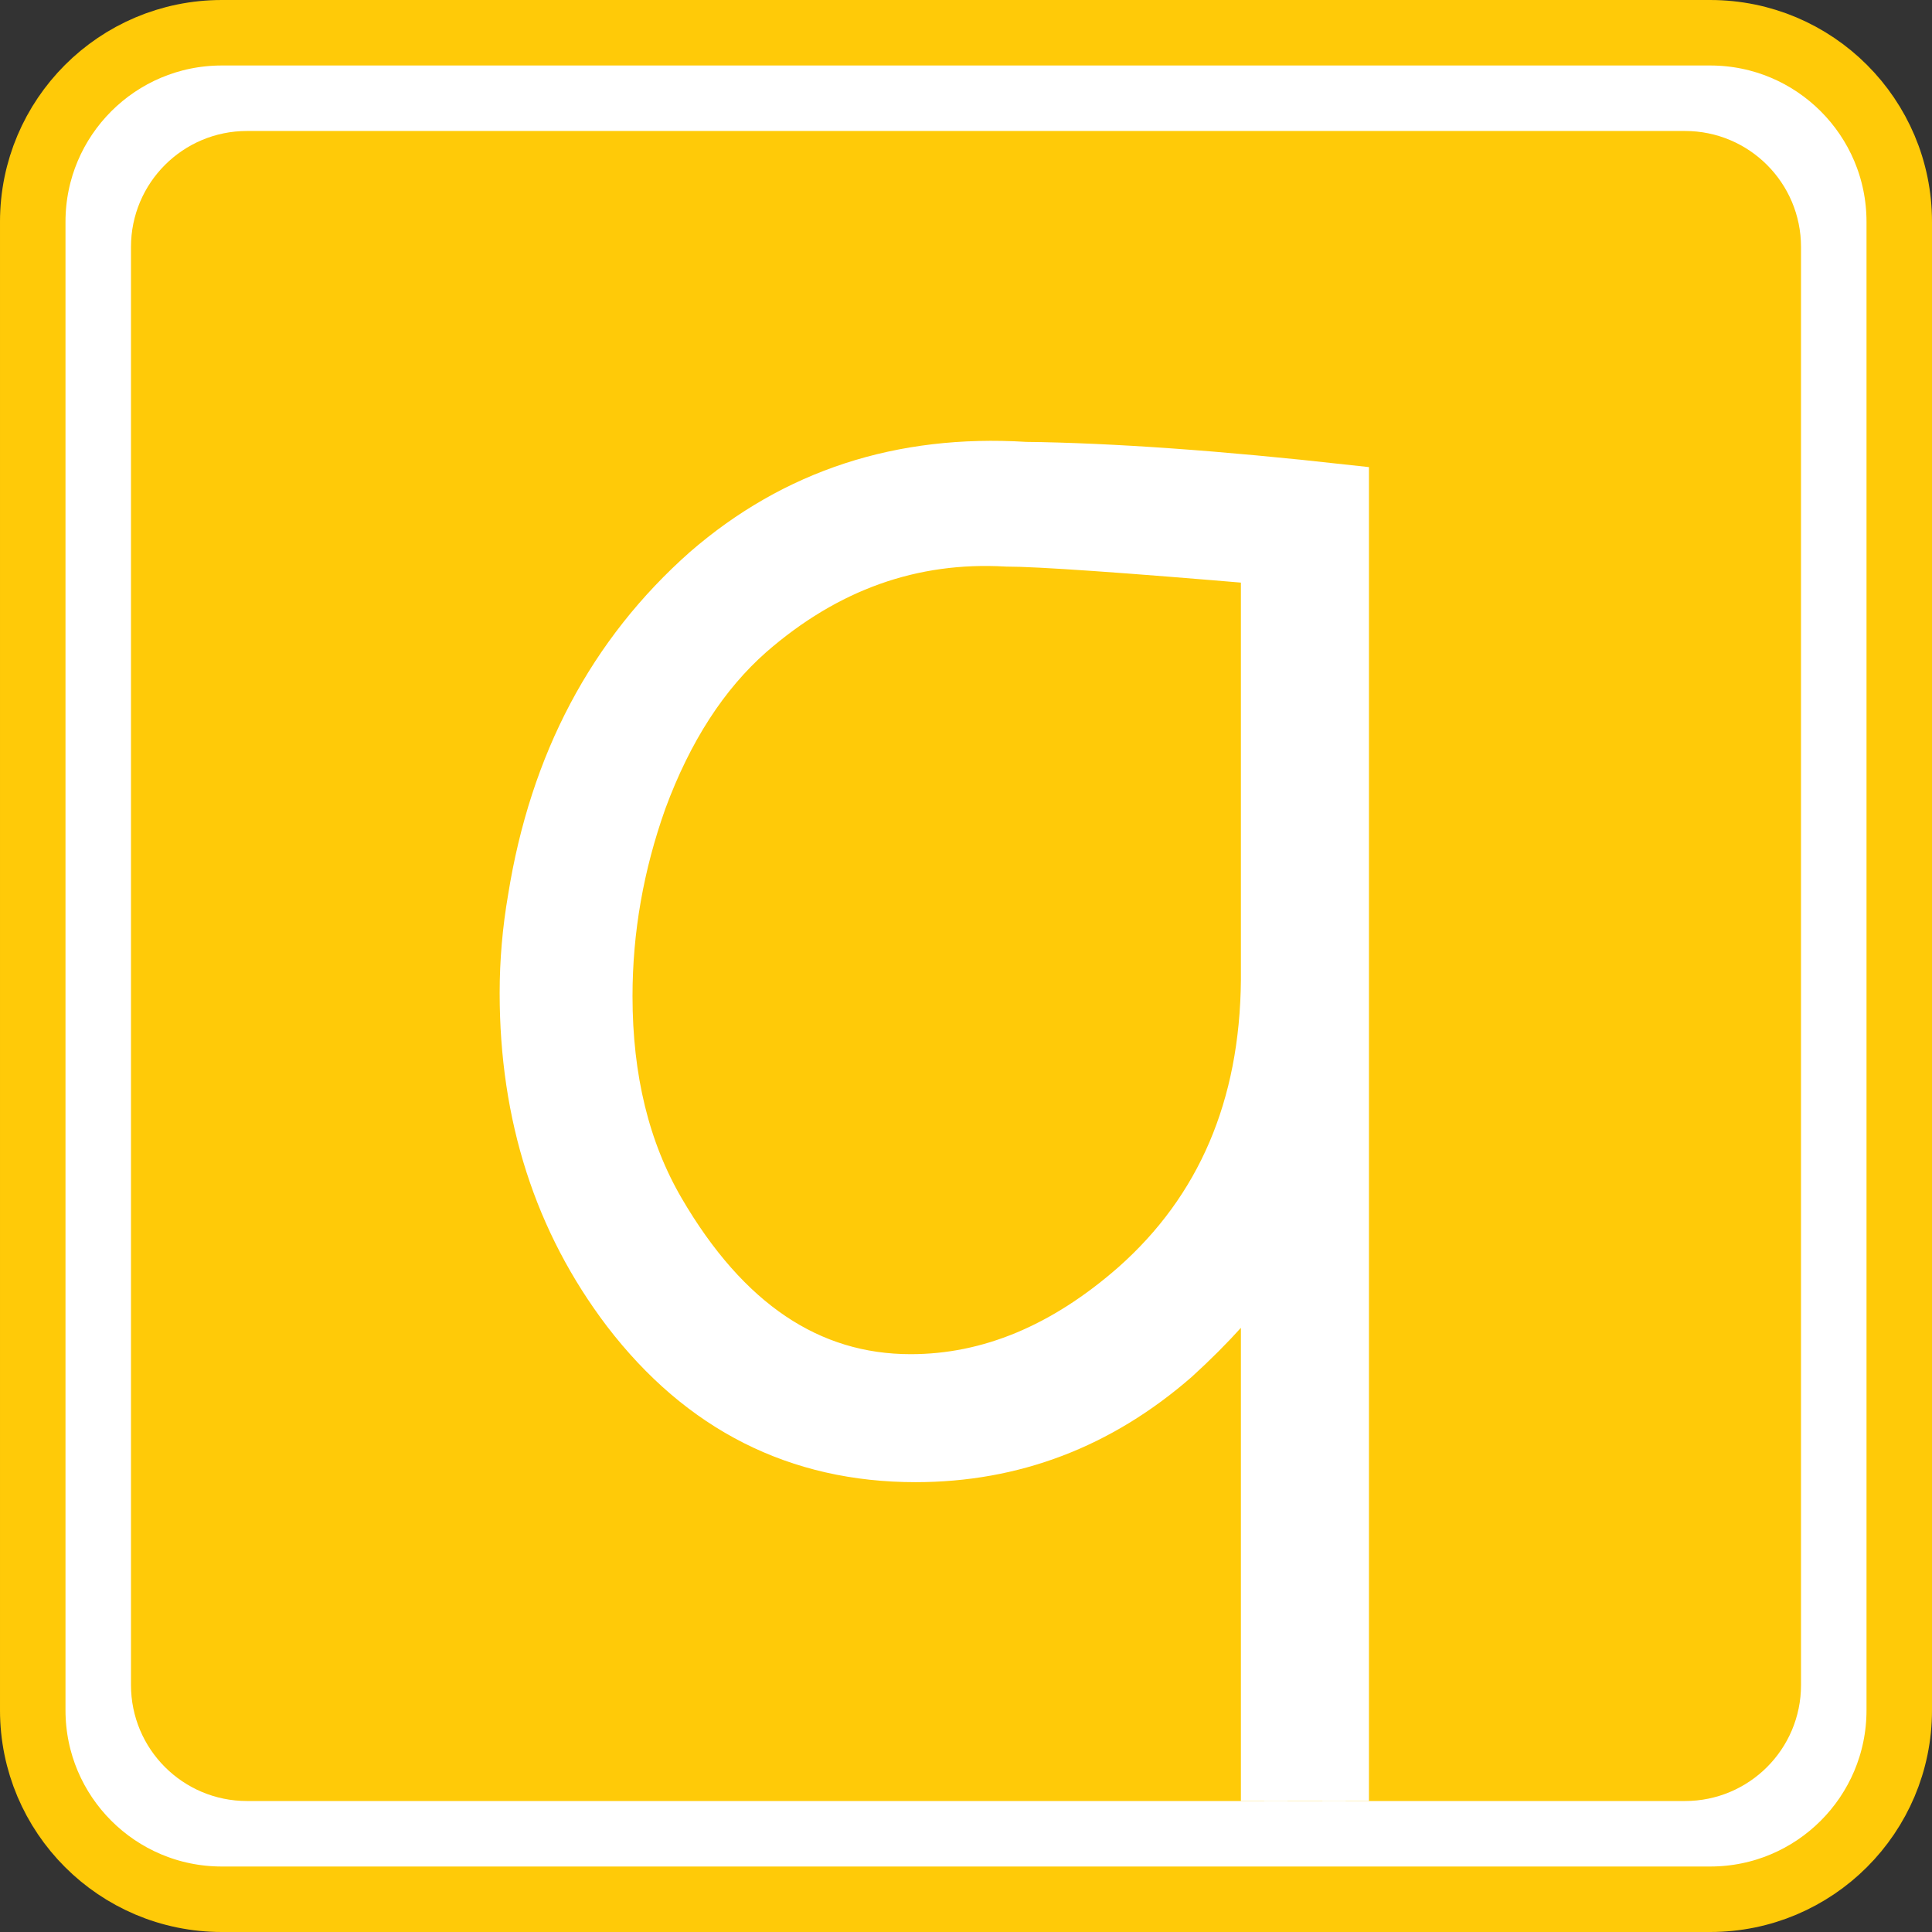<?xml version="1.0" encoding="UTF-8" standalone="no"?>
<!-- Created with Inkscape (http://www.inkscape.org/) -->

<svg
   xmlns:dc="http://purl.org/dc/elements/1.1/"
   xmlns:cc="http://creativecommons.org/ns#"
   xmlns:rdf="http://www.w3.org/1999/02/22-rdf-syntax-ns#"
   xmlns:svg="http://www.w3.org/2000/svg"
   xmlns="http://www.w3.org/2000/svg"
   xmlns:sodipodi="http://sodipodi.sourceforge.net/DTD/sodipodi-0.dtd"
   xmlns:inkscape="http://www.inkscape.org/namespaces/inkscape"
   id="svg2"
   version="1.1"
   inkscape:version="0.48.2 r9819"
   width="295"
   height="295"
   xml:space="preserve"
   sodipodi:docname="icon.svg"
   inkscape:export-filename="F:\Dropbox\Public\qHAC\icon16.png"
   inkscape:export-xdpi="4.8000002"
   inkscape:export-ydpi="4.8000002"><rect width="100%" height="100%" fill="#333333" stroke="none"/><defs
     id="defs6"><clipPath
       clipPathUnits="userSpaceOnUse"
       id="clipPath16"><path
         d="m 0,1.2207e-4 960,0 0,540 -960,0 L 0,1.2207e-4 z"
         clip-rule="evenodd"
         id="path18"
         inkscape:connector-curvature="0" /></clipPath><clipPath
       clipPathUnits="userSpaceOnUse"
       id="clipPath30"><path
         d="M 1.431e-6,0 960,0 960,540 1.431e-6,540 l 0,-540 z"
         clip-rule="evenodd"
         id="path32"
         inkscape:connector-curvature="0" /></clipPath><clipPath
       clipPathUnits="userSpaceOnUse"
       id="clipPath3024"><path
         id="path3026"
         style="fill:#ffca08;fill-opacity:1;fill-rule:evenodd;stroke:none"
         d="m 138,375.83 c 0,7.83 6.34,14.17 14.17,14.17 l 175.66,0 c 7.83,0 14.17,-6.34 14.17,-14.17 l 0,-175.66 C 342,192.34 335.66,186 327.83,186 l -175.66,0 c -7.83,0 -14.17,6.34 -14.17,14.17 l 0,175.66 z"
         inkscape:connector-curvature="0" /></clipPath></defs><sodipodi:namedview
     pagecolor="#ffffff"
     bordercolor="#666666"
     borderopacity="1"
     objecttolerance="10"
     gridtolerance="10"
     guidetolerance="10"
     inkscape:pageopacity="0"
     inkscape:pageshadow="2"
     inkscape:window-width="1440"
     inkscape:window-height="768"
     id="namedview4"
     showgrid="false"
     fit-margin-top="0"
     fit-margin-left="0"
     fit-margin-right="0"
     fit-margin-bottom="0"
     inkscape:zoom="1.9234313"
     inkscape:cx="62.194393"
     inkscape:cy="186.59233"
     inkscape:window-x="0"
     inkscape:window-y="0"
     inkscape:window-maximized="1"
     inkscape:current-layer="g10" /><g
     id="g10"
     inkscape:groupmode="layer"
     inkscape:label="qHAC"
     transform="matrix(1.25,0,0,-1.25,-152.872,513.879)"><path
       inkscape:connector-curvature="0"
       d="m 126.298,384.013 c 0,12.75 10.34,23.09 23.09,23.09 l 181.82,0 c 12.75,0 23.09,-10.34 23.09,-23.09 l 0,-181.82 c 0,-12.75 -10.34,-23.09 -23.09,-23.09 l -181.82,0 c -12.75,0 -23.09,10.34 -23.09,23.09 l 0,181.82 z"
       style="fill:#ffffff;fill-opacity:1;fill-rule:evenodd;stroke:#ffca08;stroke-width:8;stroke-miterlimit:4;stroke-opacity:1;stroke-dasharray:none"
       id="path22" /><path
       inkscape:connector-curvature="0"
       d="m 138.298,380.933 c 0,7.83 6.34,14.17 14.17,14.17 l 175.66,0 c 7.83,0 14.17,-6.34 14.17,-14.17 l 0,-175.66 c 0,-7.83 -6.34,-14.17 -14.17,-14.17 l -175.66,0 c -7.83,0 -14.17,6.34 -14.17,14.17 l 0,175.66 z"
       style="fill:#ffca08;fill-opacity:1;fill-rule:evenodd;stroke:none"
       id="path24" /><g
       id="g26"
       clip-path="url(#clipPath3024)"
       transform="translate(0.298,5.103)"><g
         id="g28"
         clip-path="url(#clipPath30)"><g
           transform="matrix(1,0,0,-1,177.12,231.77)"
           id="text34"><path
             inkscape:connector-curvature="0"
             d="m 70.049,-117.415 c -15.123,-0.927 -28.123,3.318 -39.003,12.736 -11.543,10.215 -18.641,23.615 -21.293,40.199 -0.664,3.846 -0.996,7.695 -0.996,11.545 -8.8e-6,14.989 4.178,27.99 12.535,39.003 9.154,11.94 20.963,17.91 35.426,17.91 11.94,-4e-6 22.554,-4.045 31.842,-12.134 4.377,-3.984 7.958,-7.966 10.744,-11.946 l 0,6.966 0,0 0,0 0,81.394 9.954,0 0,-182.885 c -15.523,-1.725 -28.593,-2.654 -39.209,-2.788 z m 29.255,62.889 c -0.134,15.519 -5.44,27.923 -15.918,37.211 -8.624,7.563 -17.712,11.345 -27.263,11.345 -12.341,6e-6 -22.491,-6.832 -30.452,-20.497 -4.247,-7.296 -6.371,-15.987 -6.371,-26.073 -1.9e-5,-8.094 1.395,-16.054 4.185,-23.88 3.182,-8.624 7.559,-15.39 13.13,-20.297 9.288,-8.094 19.704,-11.808 31.247,-11.145 3.846,1.1e-4 14.327,0.729 31.441,2.186 -9.9e-5,34.1 -9.9e-5,51.149 0,51.149 z"
             style="font-size:199.01px;font-variant:normal;font-weight:normal;writing-mode:lr-tb;fill:#ffffff;fill-opacity:1;fill-rule:nonzero;stroke:#ffffff;stroke-width:5.686;stroke-linecap:butt;stroke-linejoin:miter;stroke-miterlimit:10;stroke-opacity:1;font-family:Aaargh;-inkscape-font-specification:Aaargh"
             id="path3014" /></g></g></g></g></svg>